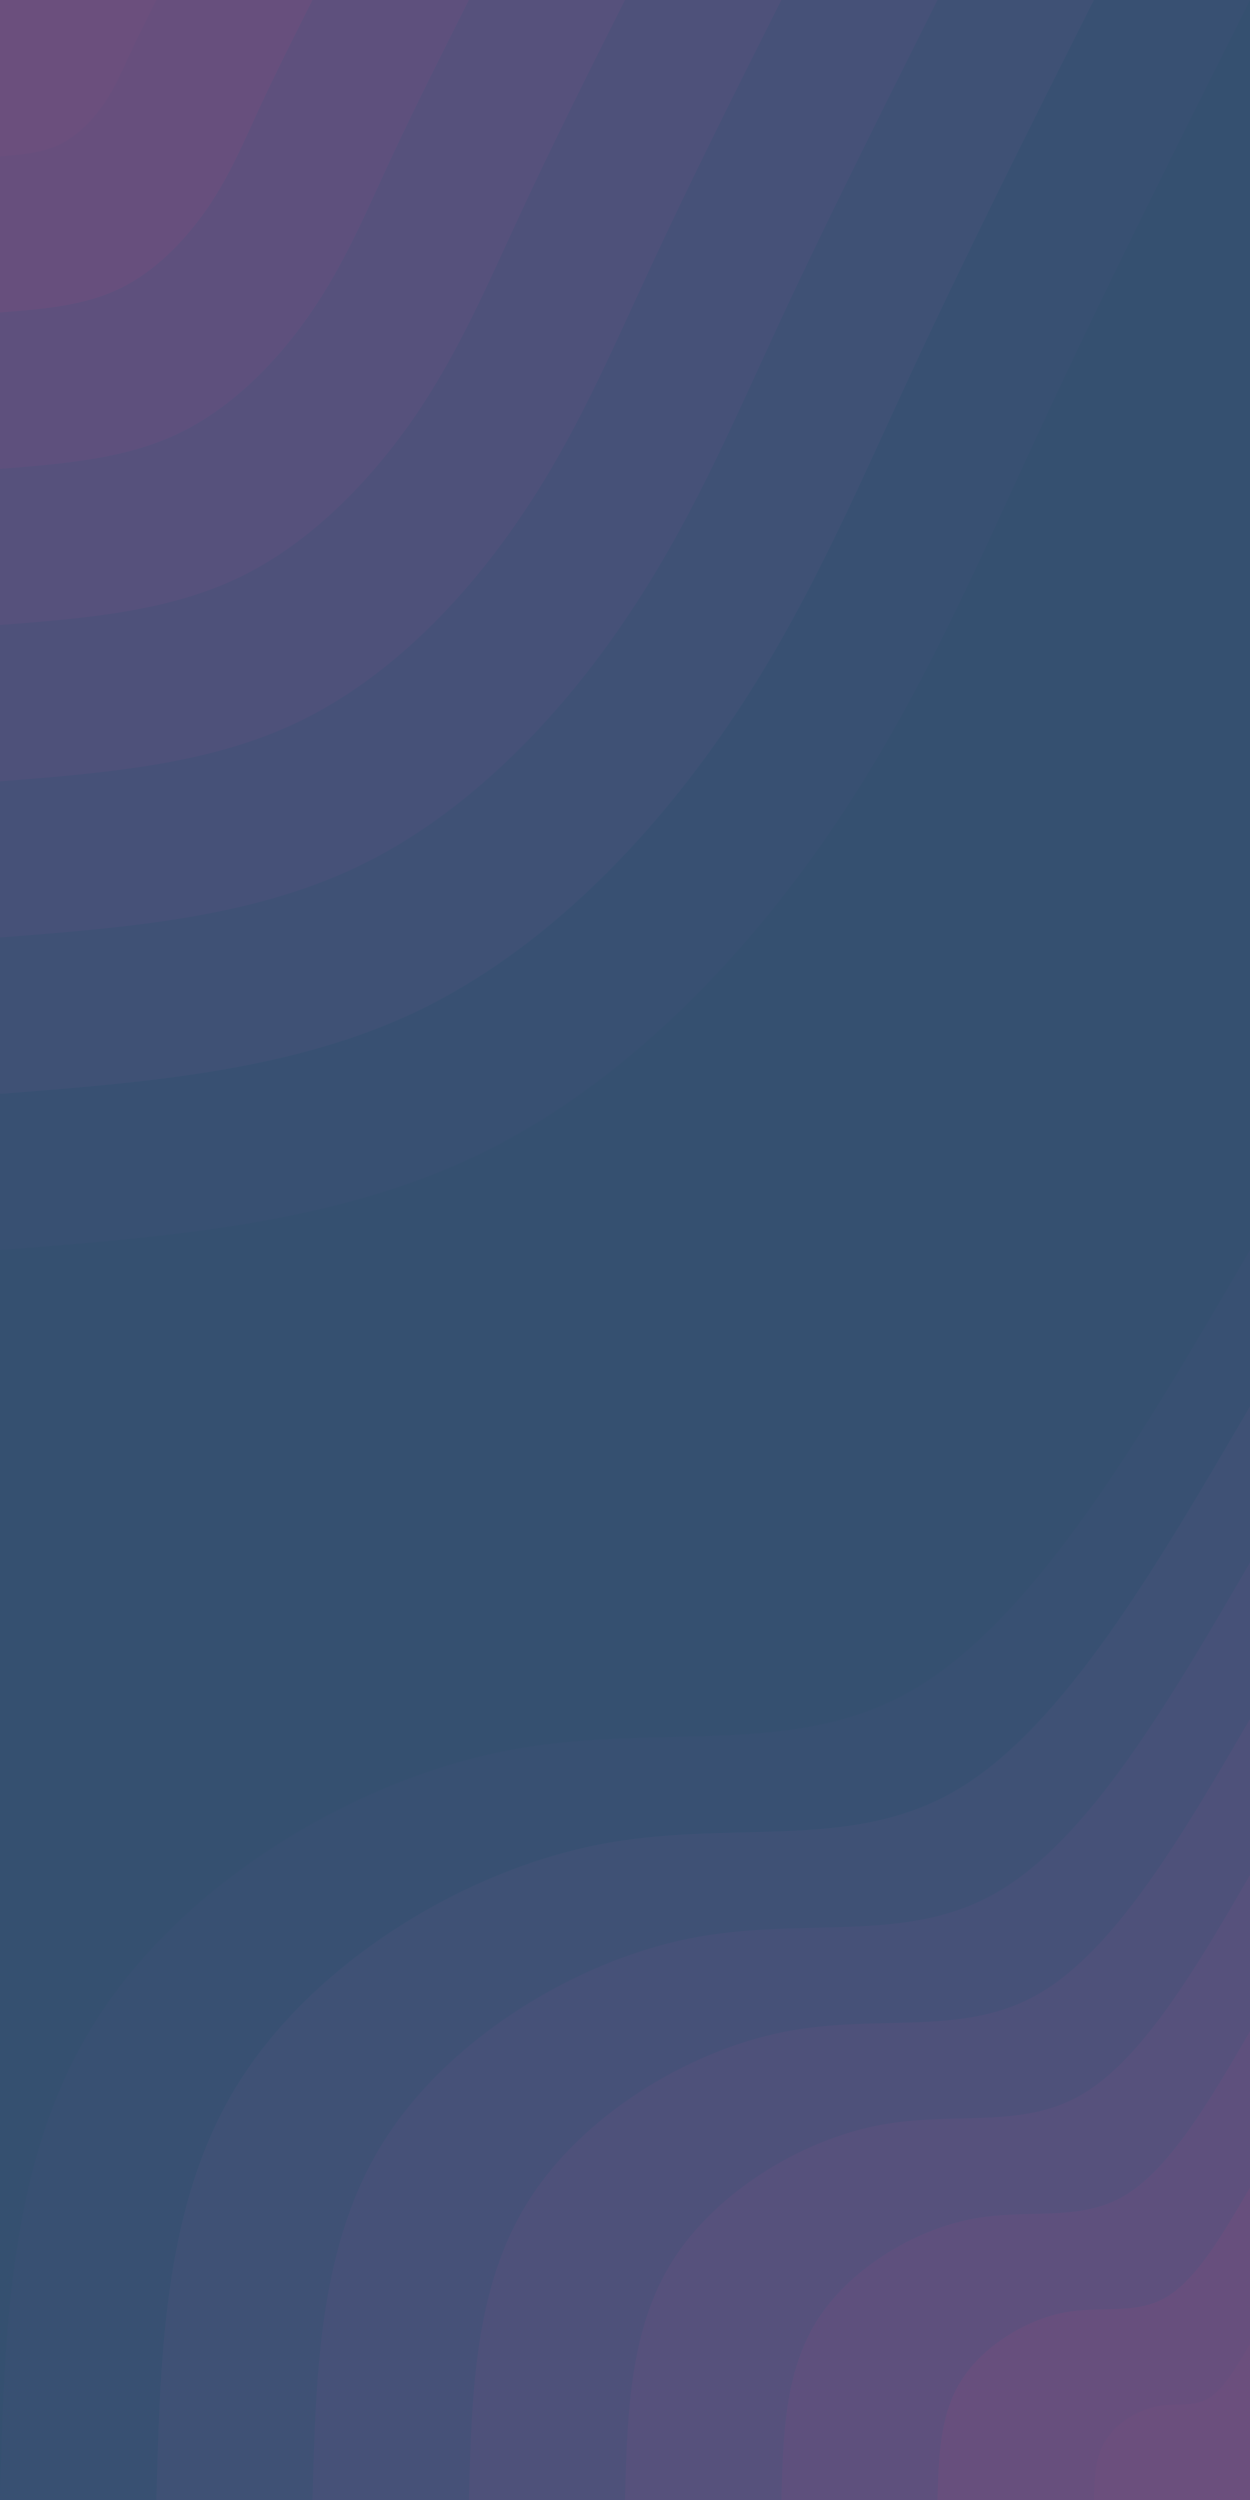 <svg id="visual" viewBox="0 0 450 900" width="450" height="900" xmlns="http://www.w3.org/2000/svg" xmlns:xlink="http://www.w3.org/1999/xlink" version="1.1"><rect x="0" y="0" width="450" height="900" fill="#355070"></rect><defs><linearGradient id="grad1_0" x1="0%" y1="100%" x2="100%" y2="0%"><stop offset="30%" stop-color="#6b4f7d" stop-opacity="1"></stop><stop offset="70%" stop-color="#6b4f7d" stop-opacity="1"></stop></linearGradient></defs><defs><linearGradient id="grad1_1" x1="0%" y1="100%" x2="100%" y2="0%"><stop offset="30%" stop-color="#6b4f7d" stop-opacity="1"></stop><stop offset="70%" stop-color="#62507d" stop-opacity="1"></stop></linearGradient></defs><defs><linearGradient id="grad1_2" x1="0%" y1="100%" x2="100%" y2="0%"><stop offset="30%" stop-color="#5a507d" stop-opacity="1"></stop><stop offset="70%" stop-color="#62507d" stop-opacity="1"></stop></linearGradient></defs><defs><linearGradient id="grad1_3" x1="0%" y1="100%" x2="100%" y2="0%"><stop offset="30%" stop-color="#5a507d" stop-opacity="1"></stop><stop offset="70%" stop-color="#52517b" stop-opacity="1"></stop></linearGradient></defs><defs><linearGradient id="grad1_4" x1="0%" y1="100%" x2="100%" y2="0%"><stop offset="30%" stop-color="#4a5179" stop-opacity="1"></stop><stop offset="70%" stop-color="#52517b" stop-opacity="1"></stop></linearGradient></defs><defs><linearGradient id="grad1_5" x1="0%" y1="100%" x2="100%" y2="0%"><stop offset="30%" stop-color="#4a5179" stop-opacity="1"></stop><stop offset="70%" stop-color="#425177" stop-opacity="1"></stop></linearGradient></defs><defs><linearGradient id="grad1_6" x1="0%" y1="100%" x2="100%" y2="0%"><stop offset="30%" stop-color="#3b5074" stop-opacity="1"></stop><stop offset="70%" stop-color="#425177" stop-opacity="1"></stop></linearGradient></defs><defs><linearGradient id="grad1_7" x1="0%" y1="100%" x2="100%" y2="0%"><stop offset="30%" stop-color="#3b5074" stop-opacity="1"></stop><stop offset="70%" stop-color="#355070" stop-opacity="1"></stop></linearGradient></defs><defs><linearGradient id="grad2_0" x1="0%" y1="100%" x2="100%" y2="0%"><stop offset="30%" stop-color="#6b4f7d" stop-opacity="1"></stop><stop offset="70%" stop-color="#6b4f7d" stop-opacity="1"></stop></linearGradient></defs><defs><linearGradient id="grad2_1" x1="0%" y1="100%" x2="100%" y2="0%"><stop offset="30%" stop-color="#62507d" stop-opacity="1"></stop><stop offset="70%" stop-color="#6b4f7d" stop-opacity="1"></stop></linearGradient></defs><defs><linearGradient id="grad2_2" x1="0%" y1="100%" x2="100%" y2="0%"><stop offset="30%" stop-color="#62507d" stop-opacity="1"></stop><stop offset="70%" stop-color="#5a507d" stop-opacity="1"></stop></linearGradient></defs><defs><linearGradient id="grad2_3" x1="0%" y1="100%" x2="100%" y2="0%"><stop offset="30%" stop-color="#52517b" stop-opacity="1"></stop><stop offset="70%" stop-color="#5a507d" stop-opacity="1"></stop></linearGradient></defs><defs><linearGradient id="grad2_4" x1="0%" y1="100%" x2="100%" y2="0%"><stop offset="30%" stop-color="#52517b" stop-opacity="1"></stop><stop offset="70%" stop-color="#4a5179" stop-opacity="1"></stop></linearGradient></defs><defs><linearGradient id="grad2_5" x1="0%" y1="100%" x2="100%" y2="0%"><stop offset="30%" stop-color="#425177" stop-opacity="1"></stop><stop offset="70%" stop-color="#4a5179" stop-opacity="1"></stop></linearGradient></defs><defs><linearGradient id="grad2_6" x1="0%" y1="100%" x2="100%" y2="0%"><stop offset="30%" stop-color="#425177" stop-opacity="1"></stop><stop offset="70%" stop-color="#3b5074" stop-opacity="1"></stop></linearGradient></defs><defs><linearGradient id="grad2_7" x1="0%" y1="100%" x2="100%" y2="0%"><stop offset="30%" stop-color="#355070" stop-opacity="1"></stop><stop offset="70%" stop-color="#3b5074" stop-opacity="1"></stop></linearGradient></defs><g transform="translate(450, 900)"><path d="M-450 0C-448.4 -61.5 -446.7 -123 -415.7 -172.2C-384.7 -221.4 -324.4 -258.2 -269.4 -269.4C-214.5 -280.6 -164.9 -266.1 -120.9 -291.9C-76.9 -317.8 -38.5 -383.9 0 -450L0 0Z" fill="#385072"></path><path d="M-393.7 0C-392.3 -53.8 -390.9 -107.7 -363.8 -150.7C-336.6 -193.7 -283.8 -225.9 -235.7 -235.7C-187.6 -245.5 -144.3 -232.9 -105.8 -255.5C-67.3 -278 -33.7 -335.9 0 -393.7L0 0Z" fill="#3f5175"></path><path d="M-337.5 0C-336.3 -46.1 -335.1 -92.3 -311.8 -129.2C-288.6 -166 -243.3 -193.7 -202.1 -202.1C-160.8 -210.4 -123.7 -199.6 -90.7 -219C-57.7 -238.3 -28.8 -287.9 0 -337.5L0 0Z" fill="#465178"></path><path d="M-281.2 0C-280.2 -38.4 -279.2 -76.9 -259.8 -107.6C-240.5 -138.4 -202.7 -161.4 -168.4 -168.4C-134 -175.4 -103.1 -166.3 -75.6 -182.5C-48.1 -198.6 -24 -239.9 0 -281.2L0 0Z" fill="#4e517a"></path><path d="M-225 0C-224.2 -30.8 -223.4 -61.5 -207.9 -86.1C-192.4 -110.7 -162.2 -129.1 -134.7 -134.7C-107.2 -140.3 -82.5 -133.1 -60.5 -146C-38.5 -158.9 -19.2 -191.9 0 -225L0 0Z" fill="#56517c"></path><path d="M-168.7 0C-168.1 -23.1 -167.5 -46.1 -155.9 -64.6C-144.3 -83 -121.6 -96.8 -101 -101C-80.4 -105.2 -61.8 -99.8 -45.3 -109.5C-28.8 -119.2 -14.4 -144 0 -168.7L0 0Z" fill="#5e507d"></path><path d="M-112.5 0C-112.1 -15.4 -111.7 -30.8 -103.9 -43.1C-96.2 -55.3 -81.1 -64.6 -67.4 -67.4C-53.6 -70.1 -41.2 -66.5 -30.2 -73C-19.2 -79.4 -9.6 -96 0 -112.5L0 0Z" fill="#674f7d"></path><path d="M-56.2 0C-56 -7.7 -55.8 -15.4 -52 -21.5C-48.1 -27.7 -40.5 -32.3 -33.7 -33.7C-26.8 -35.1 -20.6 -33.3 -15.1 -36.5C-9.6 -39.7 -4.8 -48 0 -56.2L0 0Z" fill="#6b4f7d"></path></g><g transform="translate(0, 0)"><path d="M450 0C423.7 52.5 397.4 104.9 374.2 155C351 205 330.8 252.7 299.1 299.1C267.4 345.5 224 390.8 172.2 415.7C120.4 440.7 60.2 445.3 0 450L0 0Z" fill="#385072"></path><path d="M393.8 0C370.7 45.9 347.7 91.8 327.4 135.6C307.1 179.4 289.5 221.1 261.7 261.7C233.9 302.4 196 341.9 150.7 363.8C105.4 385.6 52.7 389.7 0 393.8L0 0Z" fill="#3f5175"></path><path d="M337.5 0C317.8 39.4 298 78.7 280.6 116.2C263.2 153.8 248.1 189.5 224.3 224.3C200.5 259.2 168 293.1 129.2 311.8C90.3 330.5 45.2 334 0 337.5L0 0Z" fill="#465178"></path><path d="M281.3 0C264.8 32.8 248.4 65.6 233.9 96.9C219.4 128.1 206.8 157.9 186.9 186.9C167.1 216 140 244.2 107.6 259.8C75.3 275.4 37.6 278.3 0 281.3L0 0Z" fill="#4e517a"></path><path d="M225 0C211.8 26.2 198.7 52.5 187.1 77.5C175.5 102.5 165.4 126.3 149.6 149.6C133.7 172.8 112 195.4 86.1 207.9C60.2 220.3 30.1 222.7 0 225L0 0Z" fill="#56517c"></path><path d="M168.8 0C158.9 19.7 149 39.4 140.3 58.1C131.6 76.9 124.1 94.7 112.2 112.2C100.3 129.6 84 146.5 64.6 155.9C45.2 165.3 22.6 167 0 168.8L0 0Z" fill="#5e507d"></path><path d="M112.5 0C105.9 13.1 99.3 26.2 93.5 38.7C87.7 51.3 82.7 63.2 74.8 74.8C66.8 86.4 56 97.7 43.1 103.9C30.1 110.2 15.1 111.3 0 112.5L0 0Z" fill="#674f7d"></path><path d="M56.3 0C53 6.6 49.7 13.1 46.8 19.4C43.9 25.6 41.4 31.6 37.4 37.4C33.4 43.2 28 48.8 21.5 52C15.1 55.1 7.5 55.7 0 56.3L0 0Z" fill="#6b4f7d"></path></g></svg>